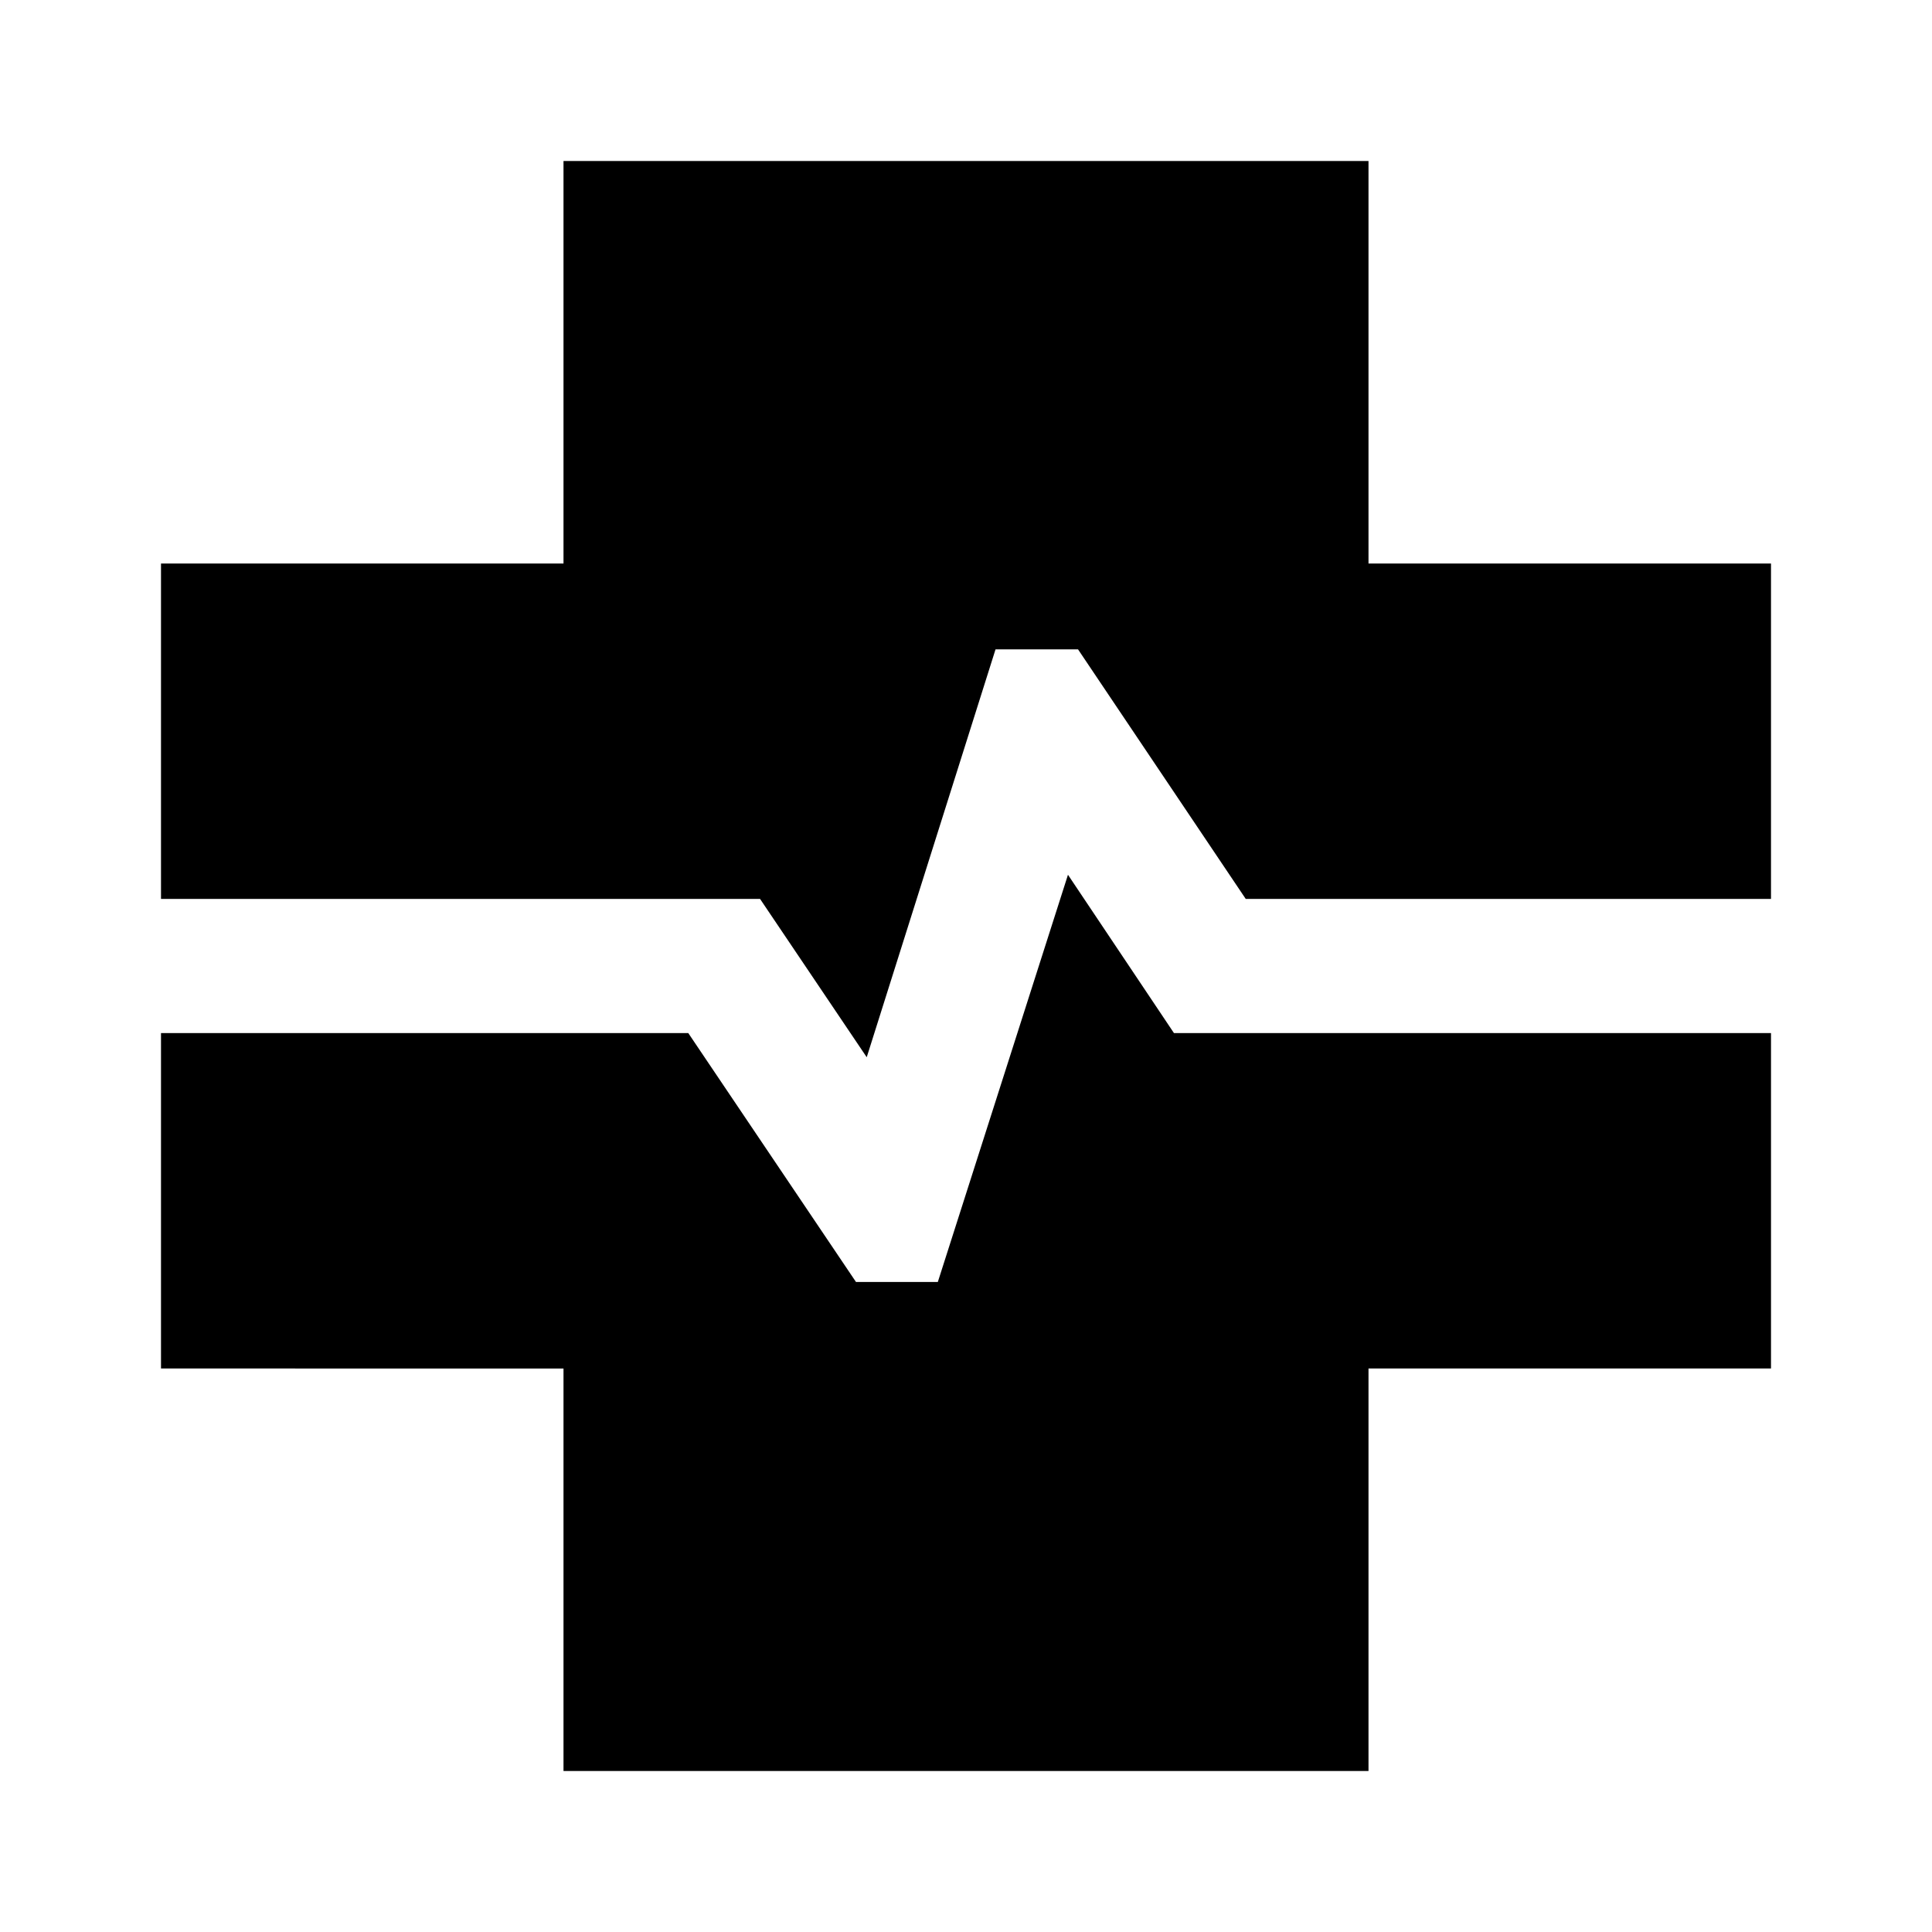 <svg xmlns="http://www.w3.org/2000/svg" height="40" viewBox="0 -960 960 960" width="40"><path d="M280-80v-200H80v-166.67h262L425.33-323H466l64.67-202.33 52.66 78.66H880V-280H680v200H280Zm150.67-354.67-53-78.66H80V-680h200v-200h400v200h200v166.67H619l-83.33-124h-41l-64 202.66Z"/></svg>